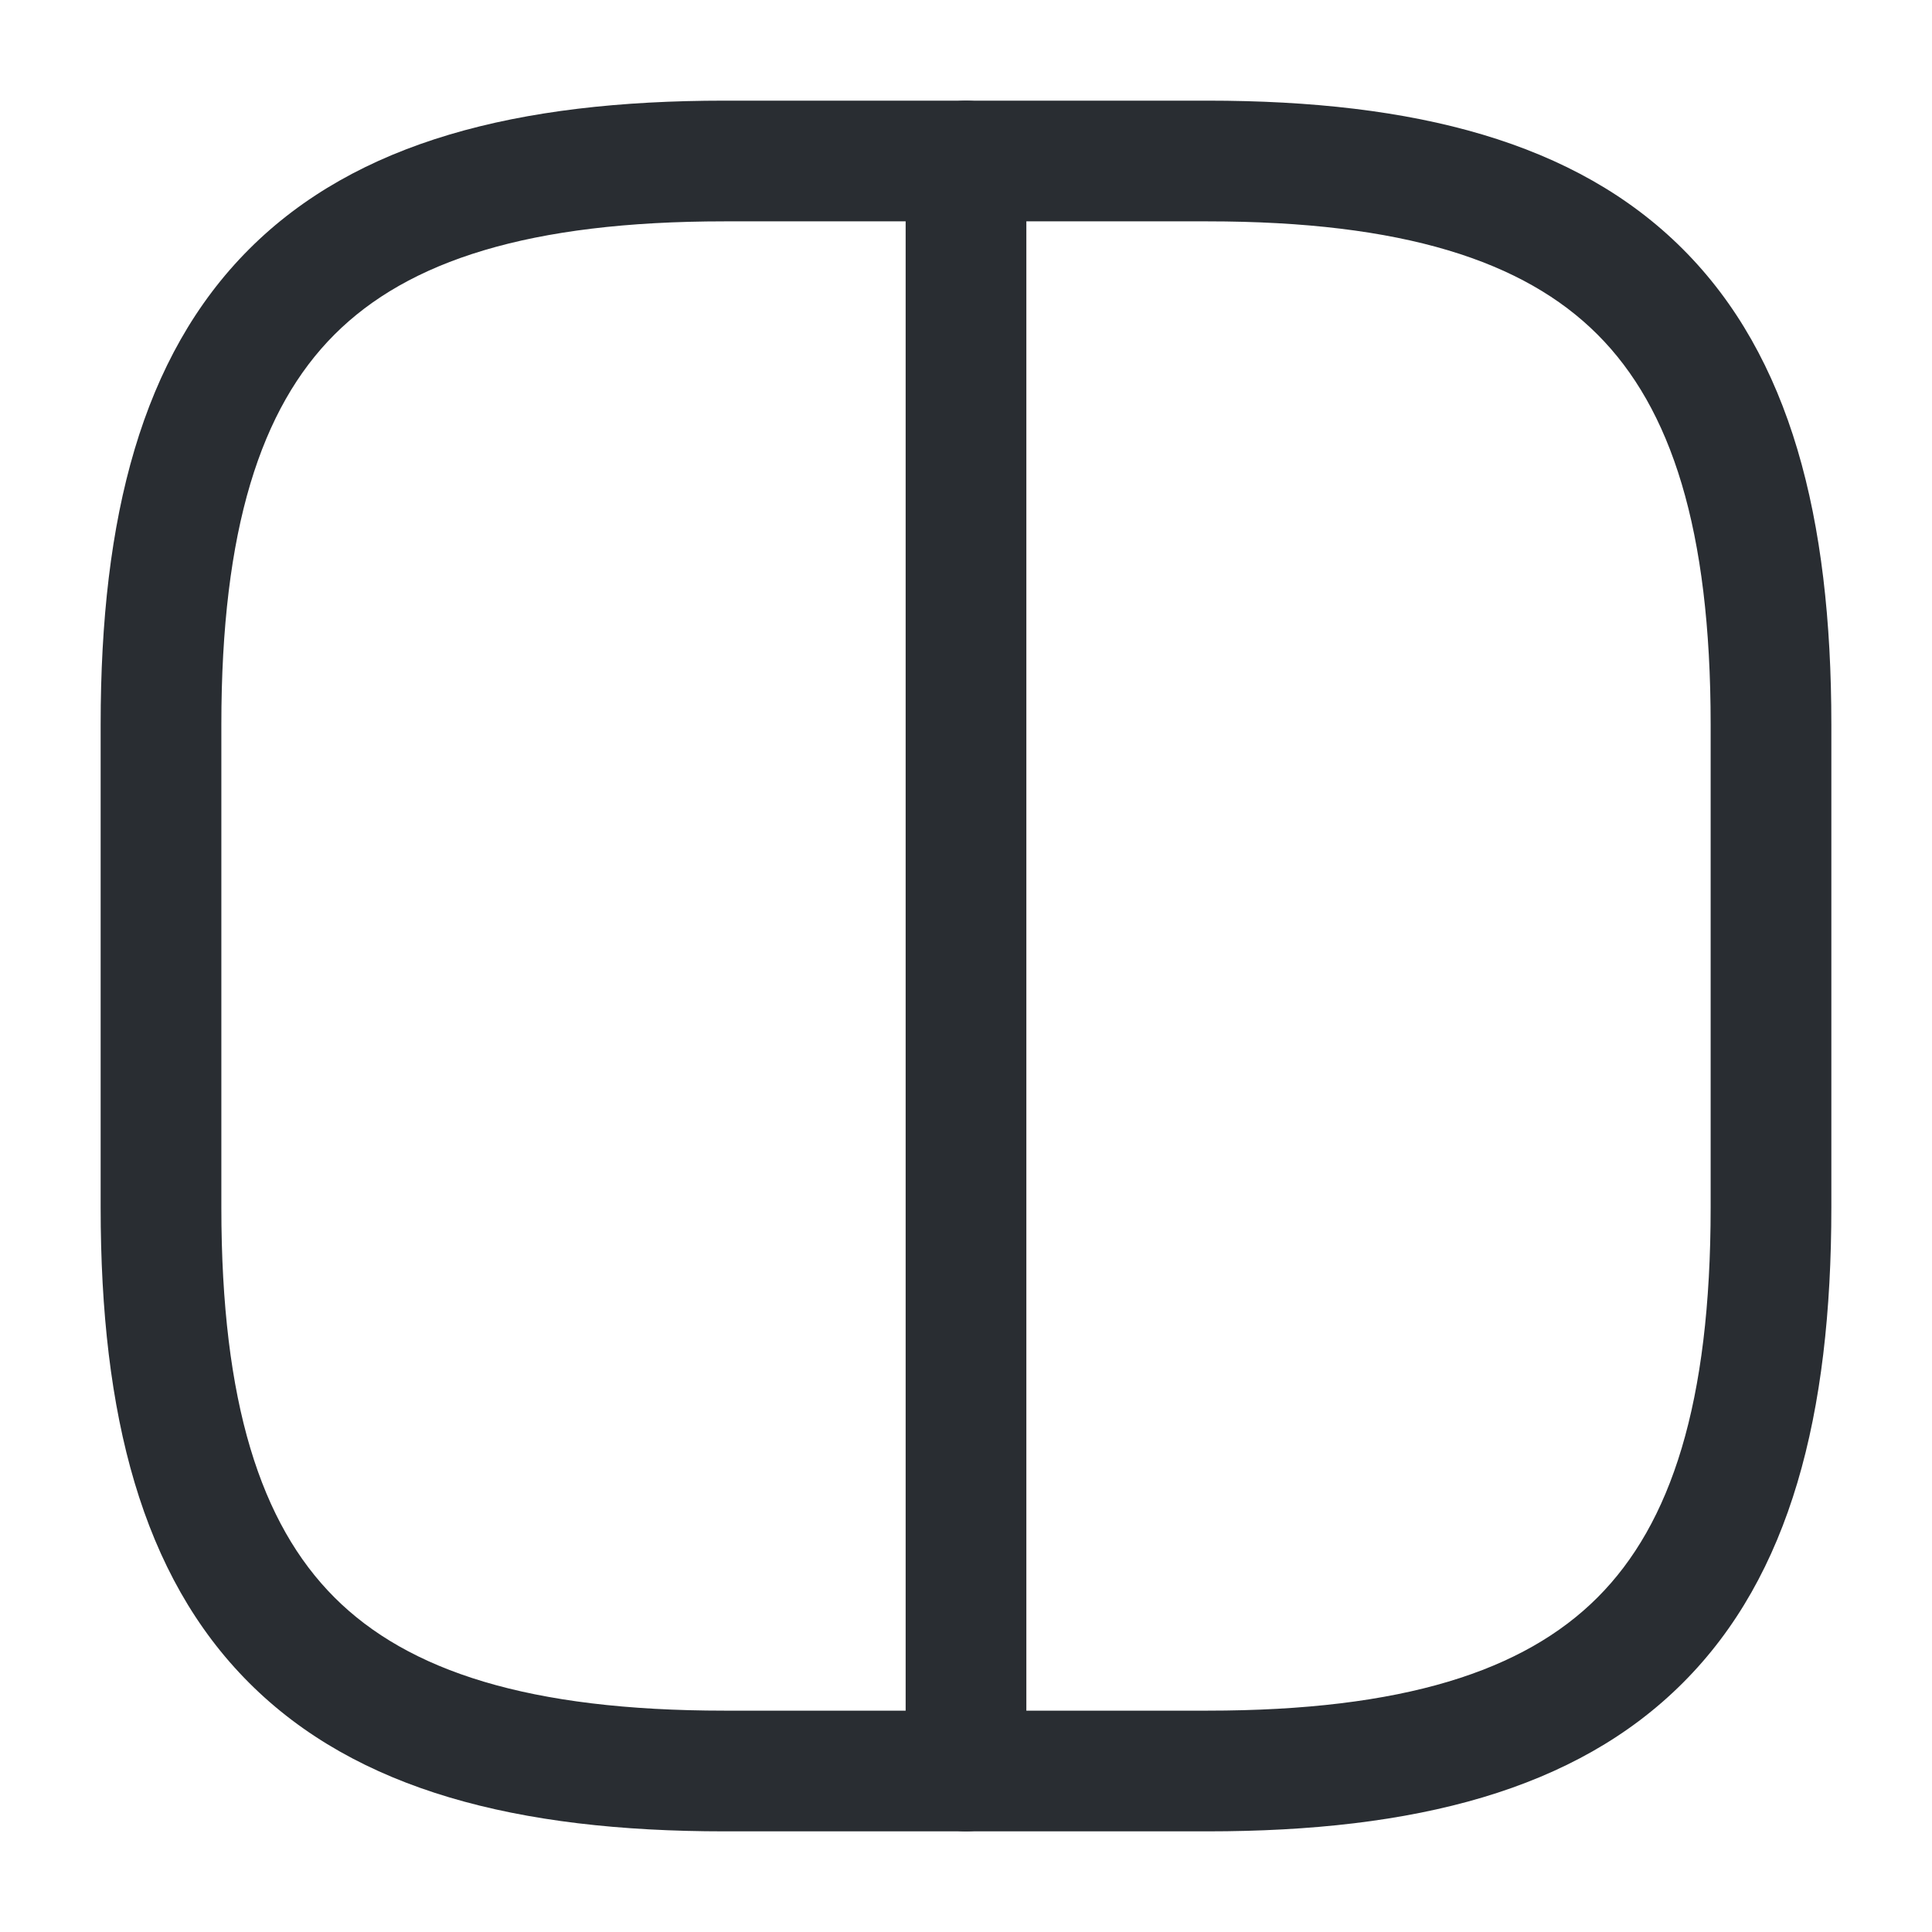 <svg xmlns="http://www.w3.org/2000/svg" xmlns:xlink="http://www.w3.org/1999/xlink" fill="none" version="1.1" width="21" height="21" viewBox="0 0 21 21"><g><g><g><g><g><path d="M7.875,19.906C7.875,19.906,13.125,19.906,13.125,19.906C13.125,19.906,13.125,18.594,13.125,18.594C13.125,18.594,7.875,18.594,7.875,18.594C7.875,18.594,7.875,19.906,7.875,19.906C7.875,19.906,7.875,19.906,7.875,19.906ZM13.125,19.906C15.377,19.906,17.125,19.46,18.292,18.292C19.46,17.125,19.906,15.377,19.906,13.125C19.906,13.125,18.594,13.125,18.594,13.125C18.594,15.248,18.165,16.563,17.364,17.364C16.563,18.165,15.248,18.594,13.125,18.594C13.125,18.594,13.125,19.906,13.125,19.906C13.125,19.906,13.125,19.906,13.125,19.906ZM19.906,13.125C19.906,13.125,19.906,7.875,19.906,7.875C19.906,7.875,18.594,7.875,18.594,7.875C18.594,7.875,18.594,13.125,18.594,13.125C18.594,13.125,19.906,13.125,19.906,13.125C19.906,13.125,19.906,13.125,19.906,13.125ZM19.906,7.875C19.906,5.623,19.46,3.876,18.292,2.708C17.125,1.54,15.377,1.094,13.125,1.094C13.125,1.094,13.125,2.406,13.125,2.406C15.248,2.406,16.563,2.835,17.364,3.636C18.165,4.437,18.594,5.752,18.594,7.875C18.594,7.875,19.906,7.875,19.906,7.875C19.906,7.875,19.906,7.875,19.906,7.875ZM13.125,1.094C13.125,1.094,7.875,1.094,7.875,1.094C7.875,1.094,7.875,2.406,7.875,2.406C7.875,2.406,13.125,2.406,13.125,2.406C13.125,2.406,13.125,1.094,13.125,1.094C13.125,1.094,13.125,1.094,13.125,1.094ZM7.875,1.094C5.623,1.094,3.876,1.54,2.708,2.708C1.54,3.876,1.094,5.623,1.094,7.875C1.094,7.875,2.406,7.875,2.406,7.875C2.406,5.752,2.835,4.437,3.636,3.636C4.437,2.835,5.752,2.406,7.875,2.406C7.875,2.406,7.875,1.094,7.875,1.094C7.875,1.094,7.875,1.094,7.875,1.094ZM1.094,7.875C1.094,7.875,1.094,13.125,1.094,13.125C1.094,13.125,2.406,13.125,2.406,13.125C2.406,13.125,2.406,7.875,2.406,7.875C2.406,7.875,1.094,7.875,1.094,7.875C1.094,7.875,1.094,7.875,1.094,7.875ZM1.094,13.125C1.094,15.377,1.54,17.125,2.708,18.292C3.876,19.46,5.623,19.906,7.875,19.906C7.875,19.906,7.875,18.594,7.875,18.594C5.752,18.594,4.437,18.165,3.636,17.364C2.835,16.563,2.406,15.248,2.406,13.125C2.406,13.125,1.094,13.125,1.094,13.125C1.094,13.125,1.094,13.125,1.094,13.125Z" fill="#292D32" fill-opacity="1"/></g><g><path d="M11.156,1.75C11.156,1.388,10.862,1.094,10.5,1.094C10.138,1.094,9.844,1.388,9.844,1.75C9.844,1.75,11.156,1.75,11.156,1.75C11.156,1.75,11.156,1.75,11.156,1.75ZM9.844,19.25C9.844,19.612,10.138,19.906,10.5,19.906C10.862,19.906,11.156,19.612,11.156,19.25C11.156,19.25,9.844,19.25,9.844,19.25C9.844,19.25,9.844,19.25,9.844,19.25ZM9.844,1.75C9.844,1.75,9.844,19.25,9.844,19.25C9.844,19.25,11.156,19.25,11.156,19.25C11.156,19.25,11.156,1.75,11.156,1.75C11.156,1.75,9.844,1.75,9.844,1.75C9.844,1.75,9.844,1.75,9.844,1.75Z" fill="#292D32" fill-opacity="1"/></g><g style="opacity:0;"></g></g></g></g></g></svg>